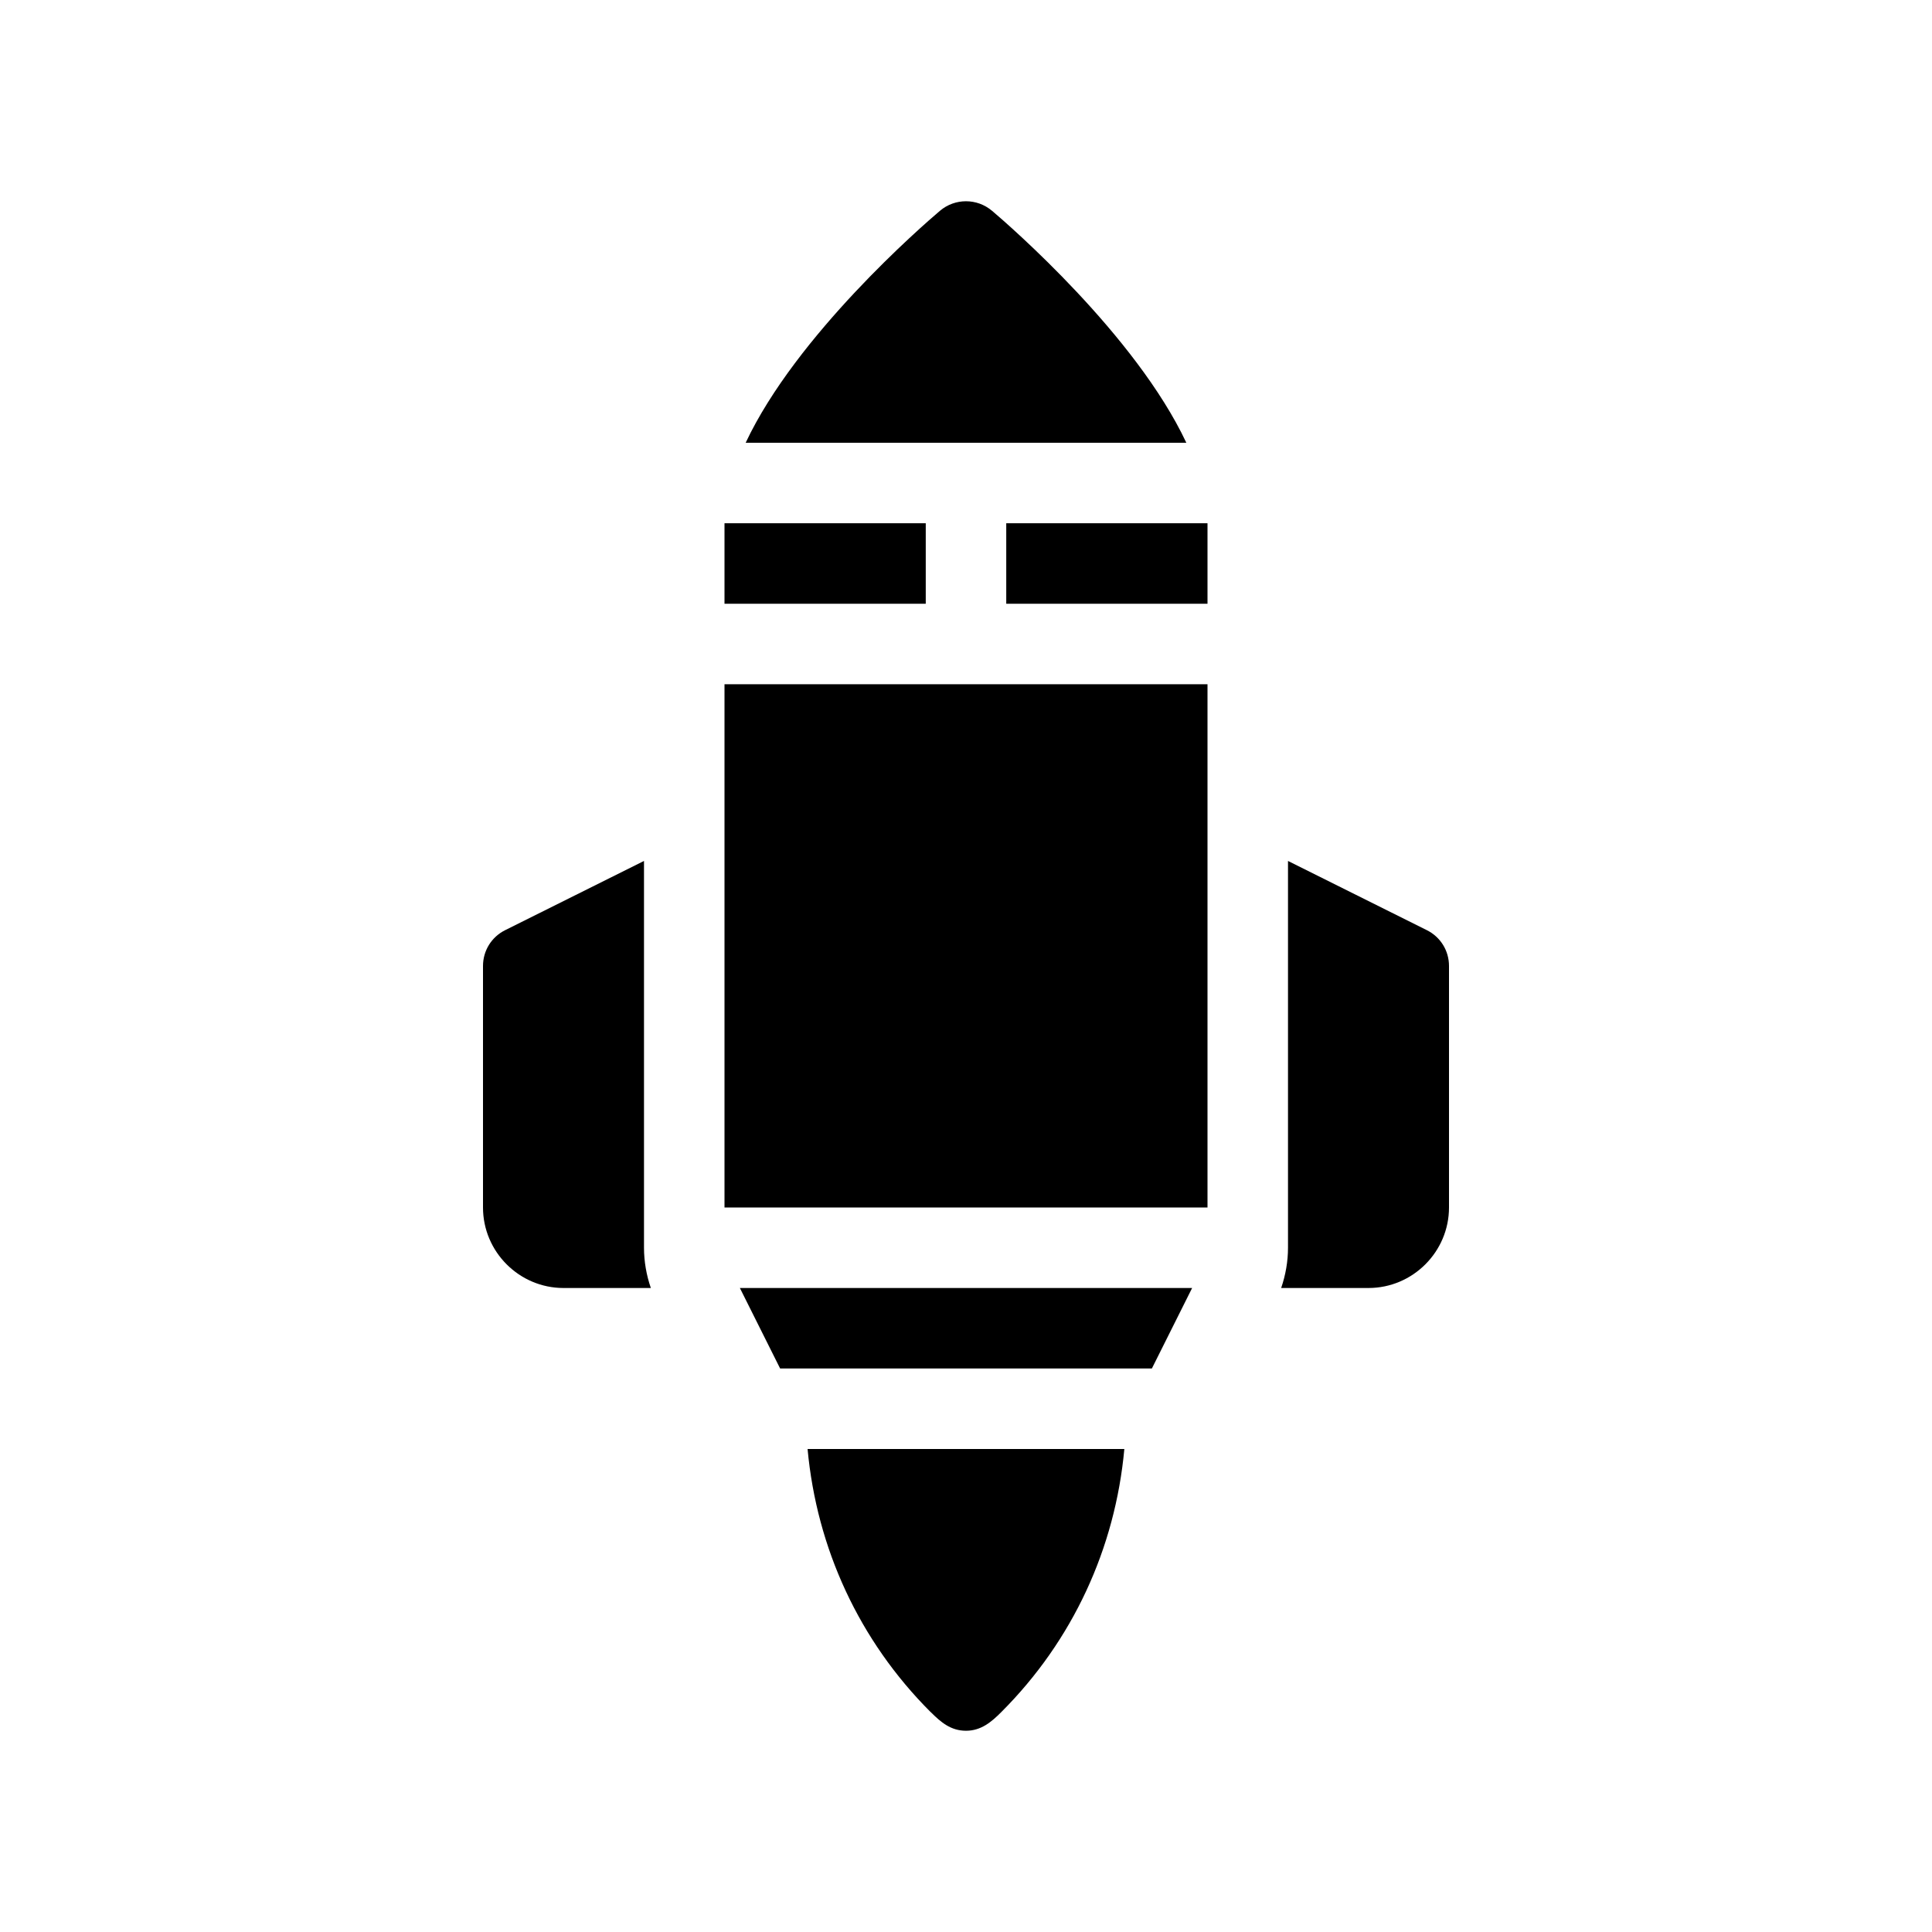 <?xml version="1.0" encoding="UTF-8"?>
<svg xmlns="http://www.w3.org/2000/svg" version="1.1" viewBox="0 0 48 48">
  <!-- Generator: Adobe Illustrator 28.7.1, SVG Export Plug-In . SVG Version: 1.2.0 Build 142)  -->
  <g>
    <g id="Glyph">
      <g>
        <path d="M16,21.39l-3.45,1.72c-.34.17-.55.51-.55.89v6c0,1.1.9,2,2,2h2.17c-.11-.32-.17-.66-.17-1v-9.61Z"/>
        <path d="M35.45,23.11l-3.45-1.72v9.61c0,.34-.06.68-.17,1h2.17c1.1,0,2-.9,2-2v-6c0-.38-.21-.72-.55-.89Z"/>
        <rect x="18" y="17" width="12" height="13"/>
        <polygon points="19.382 34 28.618 34 29.618 32 18.382 32 19.382 34"/>
        <rect x="18" y="13" width="5" height="2"/>
        <rect x="25" y="13" width="5" height="2"/>
        <path d="M23.121,42.534c.253.253.5.466.879.466.375,0,.631-.217.879-.466,1.774-1.774,2.828-4.066,3.055-6.534h-7.87c.228,2.468,1.282,4.761,3.055,6.534Z"/>
        <path d="M24.646,5.237c-.373-.316-.92-.316-1.293,0-.436.37-3.569,3.088-4.827,5.763h10.948c-1.258-2.675-4.391-5.393-4.827-5.763Z"/>
      </g>
    </g>
  </g>
</svg>